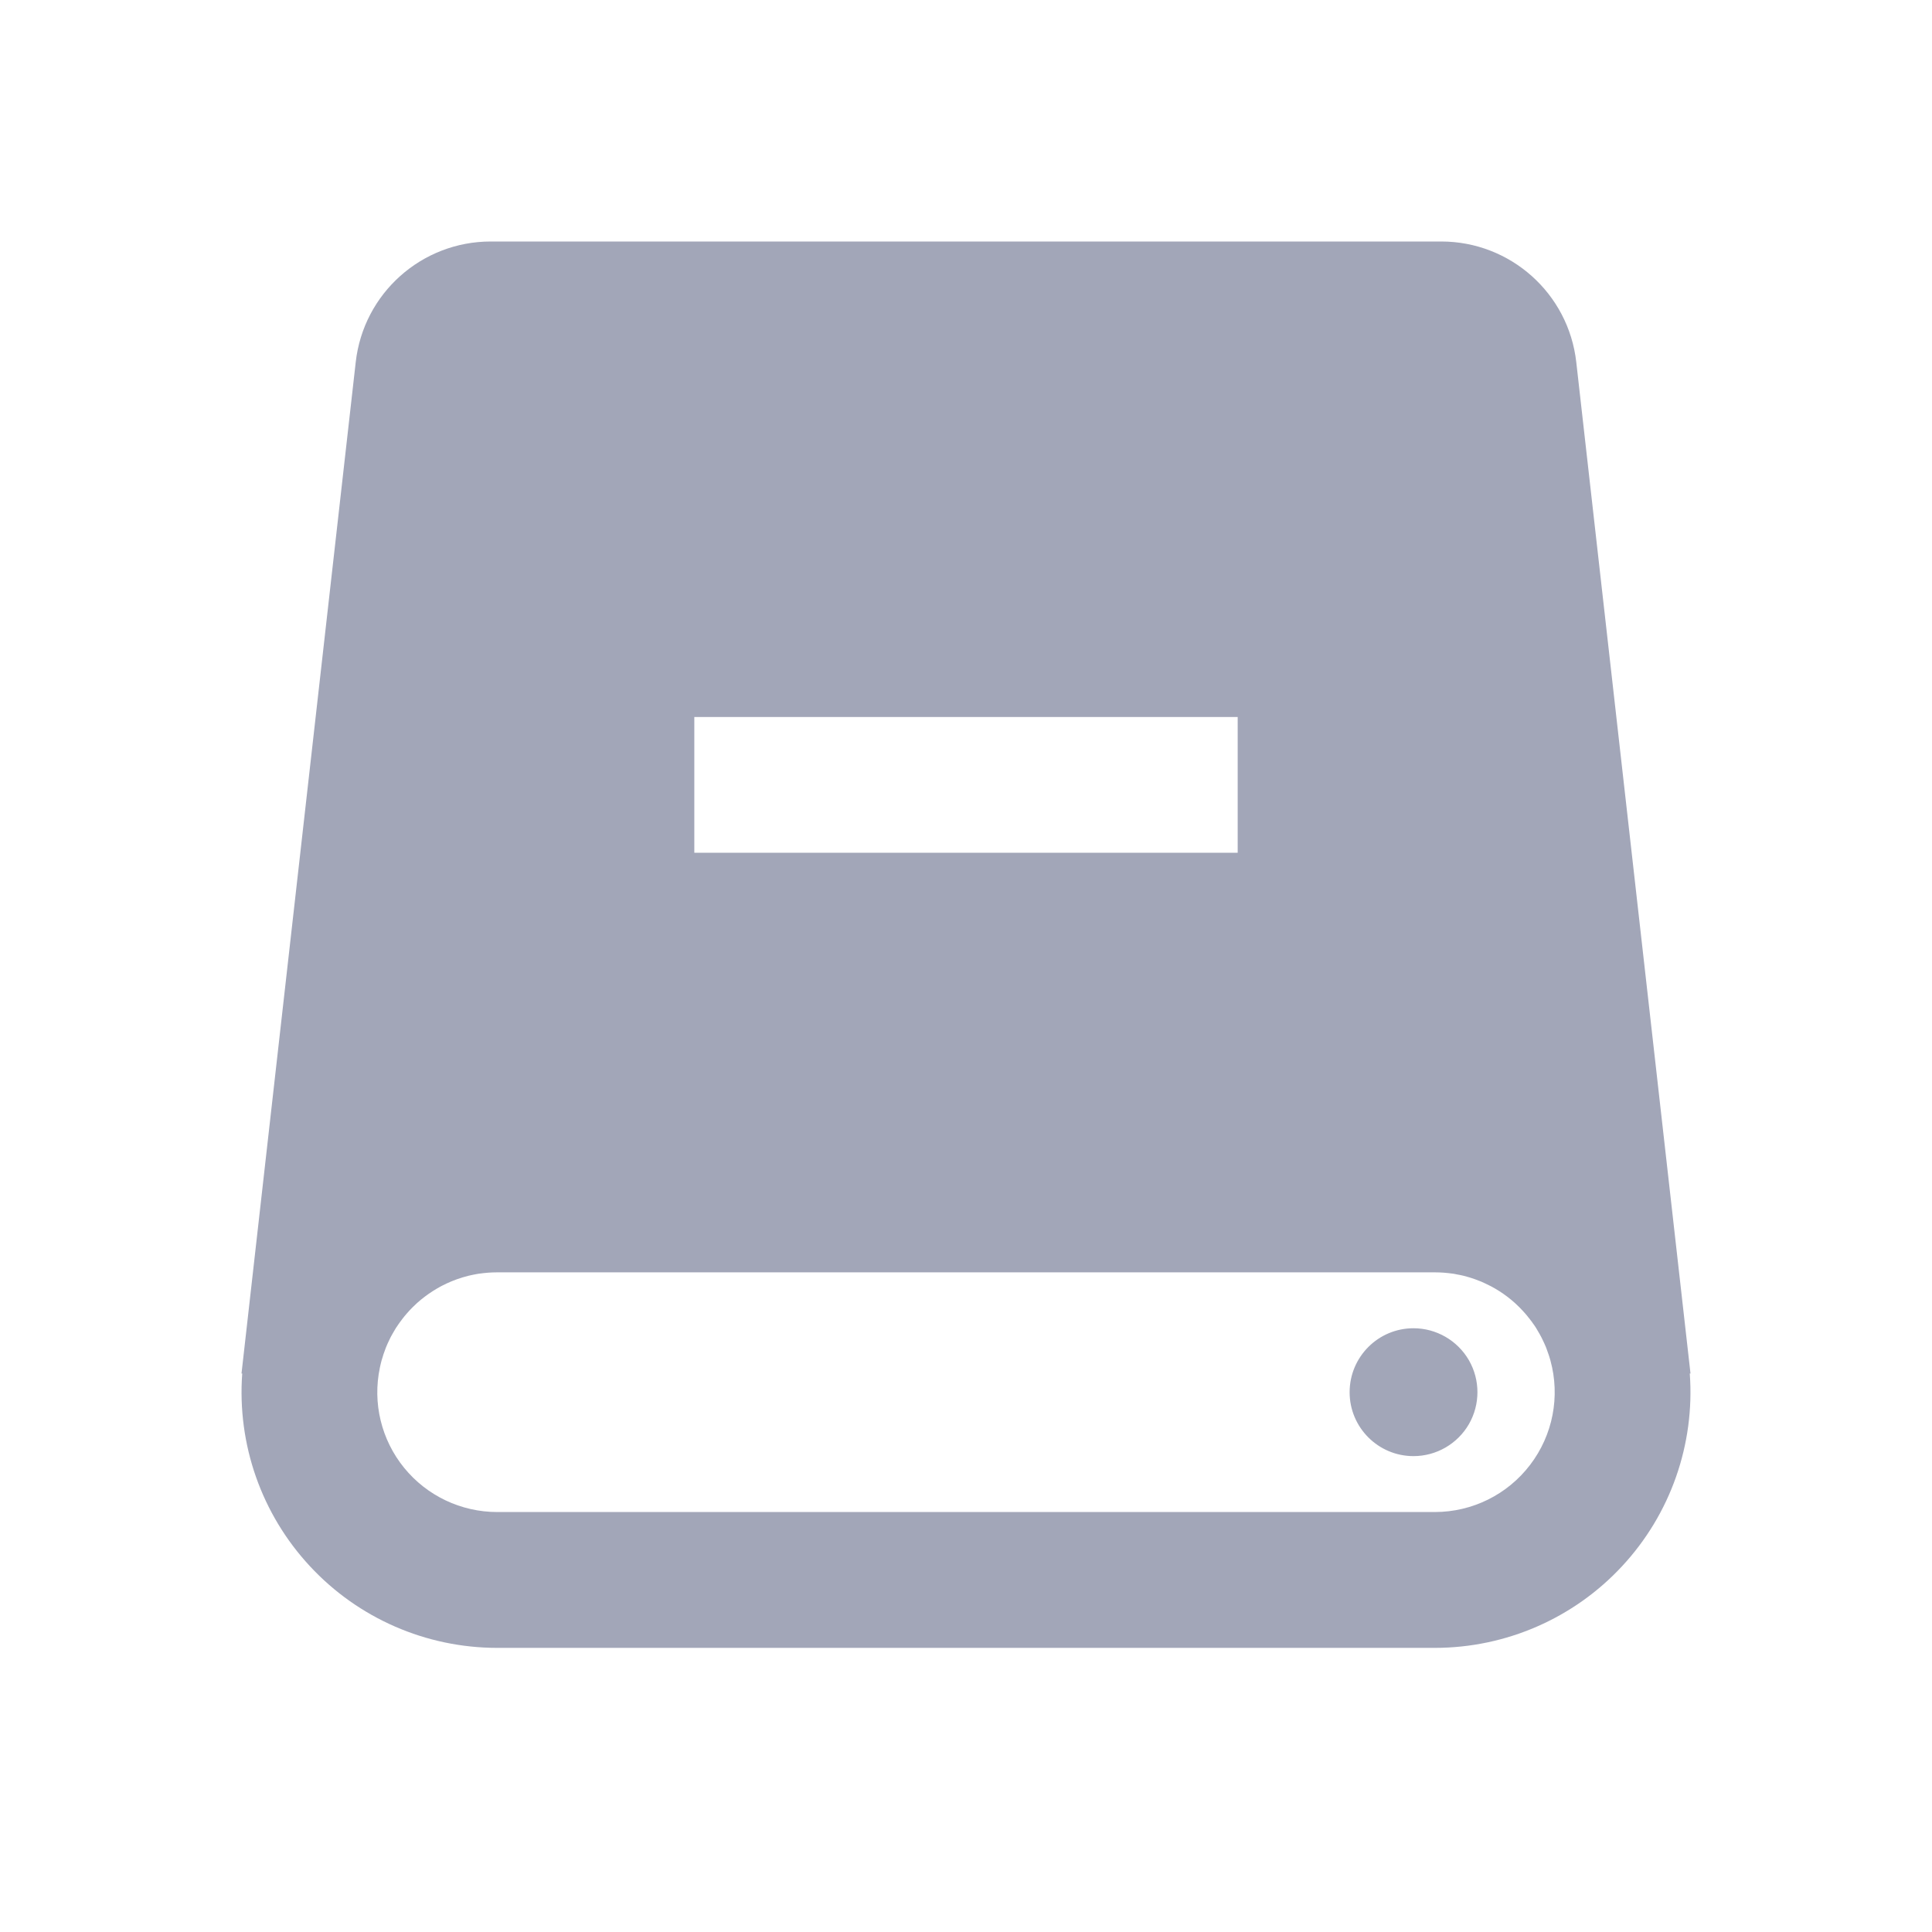 <?xml version="1.0" encoding="UTF-8"?>
<svg width="16px" height="16px" viewBox="0 0 16 16" version="1.1" xmlns="http://www.w3.org/2000/svg" xmlns:xlink="http://www.w3.org/1999/xlink">
    <title>ic_mis</title>
    <g id="專案管理" stroke="none" stroke-width="1" fill="none" fill-rule="evenodd">
        <g id="assets_pmp" transform="translate(-236, -251)" fill-rule="nonzero">
            <g id="ic_mis" transform="translate(236, 251)">
                <rect id="Rectangle" fill="#000000" opacity="0" x="0" y="0" width="16" height="16"></rect>
                <path d="M11.936,2 C12.508,2 12.99,2.43 13.054,2.999 L14,11.375 L13.994,11.375 C14.037,11.962 13.834,12.54 13.433,12.971 C13.033,13.402 12.471,13.647 11.882,13.647 L4.118,13.647 C3.529,13.647 2.967,13.402 2.567,12.971 C2.166,12.54 1.963,11.962 2.006,11.375 L2,11.375 L2.946,2.999 C3.01,2.43 3.491,2 4.064,2 L11.936,2 Z M11.882,10.537 L4.118,10.537 C4.066,10.537 4.014,10.541 3.963,10.549 L3.992,10.545 C3.972,10.547 3.951,10.55 3.931,10.554 L3.963,10.549 C3.944,10.552 3.926,10.555 3.908,10.559 L3.931,10.554 C3.864,10.567 3.798,10.587 3.735,10.613 L3.755,10.605 C3.735,10.613 3.716,10.621 3.698,10.63 L3.735,10.613 C3.719,10.62 3.704,10.627 3.688,10.634 L3.698,10.63 C3.679,10.639 3.66,10.648 3.642,10.658 L3.688,10.634 C3.592,10.681 3.504,10.742 3.427,10.816 L3.453,10.792 C3.439,10.805 3.425,10.818 3.412,10.831 L3.427,10.816 C3.414,10.829 3.402,10.842 3.389,10.855 L3.412,10.831 C3.397,10.847 3.382,10.862 3.368,10.879 L3.389,10.855 C3.377,10.868 3.365,10.882 3.353,10.896 L3.368,10.879 C3.356,10.893 3.344,10.907 3.333,10.922 L3.353,10.896 C3.338,10.915 3.323,10.934 3.309,10.954 L3.333,10.922 C3.321,10.937 3.31,10.952 3.3,10.967 L3.309,10.954 C3.298,10.969 3.287,10.985 3.277,11.001 L3.3,10.967 C3.288,10.983 3.277,11 3.267,11.017 L3.277,11.001 C3.267,11.018 3.257,11.034 3.247,11.052 L3.267,11.017 C3.256,11.036 3.245,11.055 3.235,11.074 L3.247,11.052 C3.239,11.066 3.233,11.079 3.225,11.093 L3.235,11.074 C3.226,11.092 3.218,11.11 3.21,11.127 L3.225,11.094 C3.215,11.116 3.204,11.139 3.195,11.162 L3.21,11.127 C3.202,11.144 3.196,11.161 3.189,11.177 L3.195,11.162 C3.188,11.18 3.182,11.198 3.176,11.216 L3.189,11.177 C3.182,11.197 3.175,11.217 3.168,11.238 L3.176,11.216 C3.17,11.233 3.165,11.25 3.16,11.267 L3.168,11.238 C3.162,11.259 3.156,11.281 3.151,11.303 L3.16,11.267 C3.155,11.286 3.15,11.306 3.146,11.326 L3.151,11.303 C3.146,11.322 3.143,11.341 3.14,11.361 L3.146,11.326 C3.084,11.619 3.158,11.924 3.347,12.156 C3.536,12.388 3.819,12.522 4.118,12.522 L11.882,12.522 C12.192,12.522 12.484,12.378 12.672,12.131 C12.86,11.885 12.922,11.565 12.84,11.267 L12.849,11.303 C12.844,11.281 12.838,11.259 12.832,11.238 L12.84,11.267 C12.835,11.25 12.83,11.233 12.825,11.216 L12.832,11.239 C12.825,11.218 12.818,11.198 12.811,11.177 L12.824,11.216 C12.818,11.198 12.812,11.18 12.805,11.162 L12.811,11.177 C12.804,11.16 12.798,11.144 12.79,11.127 L12.805,11.162 C12.796,11.139 12.785,11.116 12.774,11.093 L12.79,11.127 C12.782,11.11 12.774,11.092 12.765,11.074 L12.774,11.093 C12.768,11.079 12.76,11.066 12.753,11.052 L12.765,11.075 C12.755,11.055 12.744,11.036 12.733,11.017 L12.753,11.052 C12.743,11.035 12.733,11.018 12.723,11.001 L12.733,11.017 C12.723,11 12.712,10.983 12.7,10.967 L12.723,11 C12.713,10.984 12.702,10.969 12.691,10.954 L12.7,10.967 C12.69,10.951 12.679,10.936 12.667,10.922 L12.691,10.954 C12.677,10.934 12.662,10.914 12.646,10.896 L12.667,10.922 C12.656,10.907 12.644,10.893 12.632,10.879 L12.646,10.896 C12.635,10.882 12.623,10.868 12.611,10.855 L12.632,10.879 C12.618,10.863 12.603,10.847 12.588,10.832 L12.611,10.855 C12.598,10.842 12.586,10.829 12.573,10.816 L12.588,10.831 C12.575,10.818 12.561,10.805 12.547,10.792 L12.573,10.816 C12.496,10.742 12.408,10.68 12.311,10.634 L12.359,10.658 C12.34,10.648 12.321,10.639 12.302,10.63 L12.311,10.634 C12.296,10.627 12.281,10.62 12.265,10.613 L12.302,10.63 C12.284,10.621 12.265,10.613 12.246,10.605 L12.264,10.613 C12.202,10.587 12.136,10.567 12.069,10.554 L12.092,10.559 C12.073,10.555 12.055,10.552 12.037,10.549 L12.069,10.554 C12.049,10.55 12.029,10.547 12.008,10.545 L12.037,10.549 C11.986,10.541 11.934,10.537 11.882,10.537 L11.882,10.537 Z M11.706,11 C11.895,11 12.07,11.101 12.165,11.265 C12.259,11.429 12.259,11.63 12.165,11.794 C12.07,11.958 11.895,12.059 11.706,12.059 C11.414,12.059 11.177,11.822 11.177,11.53 C11.177,11.237 11.414,11 11.706,11 L11.706,11 Z M10.25,5.938 L5.75,5.938 L5.75,7.062 L10.25,7.062 L10.25,5.938 Z" id="Shape" fill="#A2A6B8"></path>
            </g>
        </g>
    </g>
</svg>